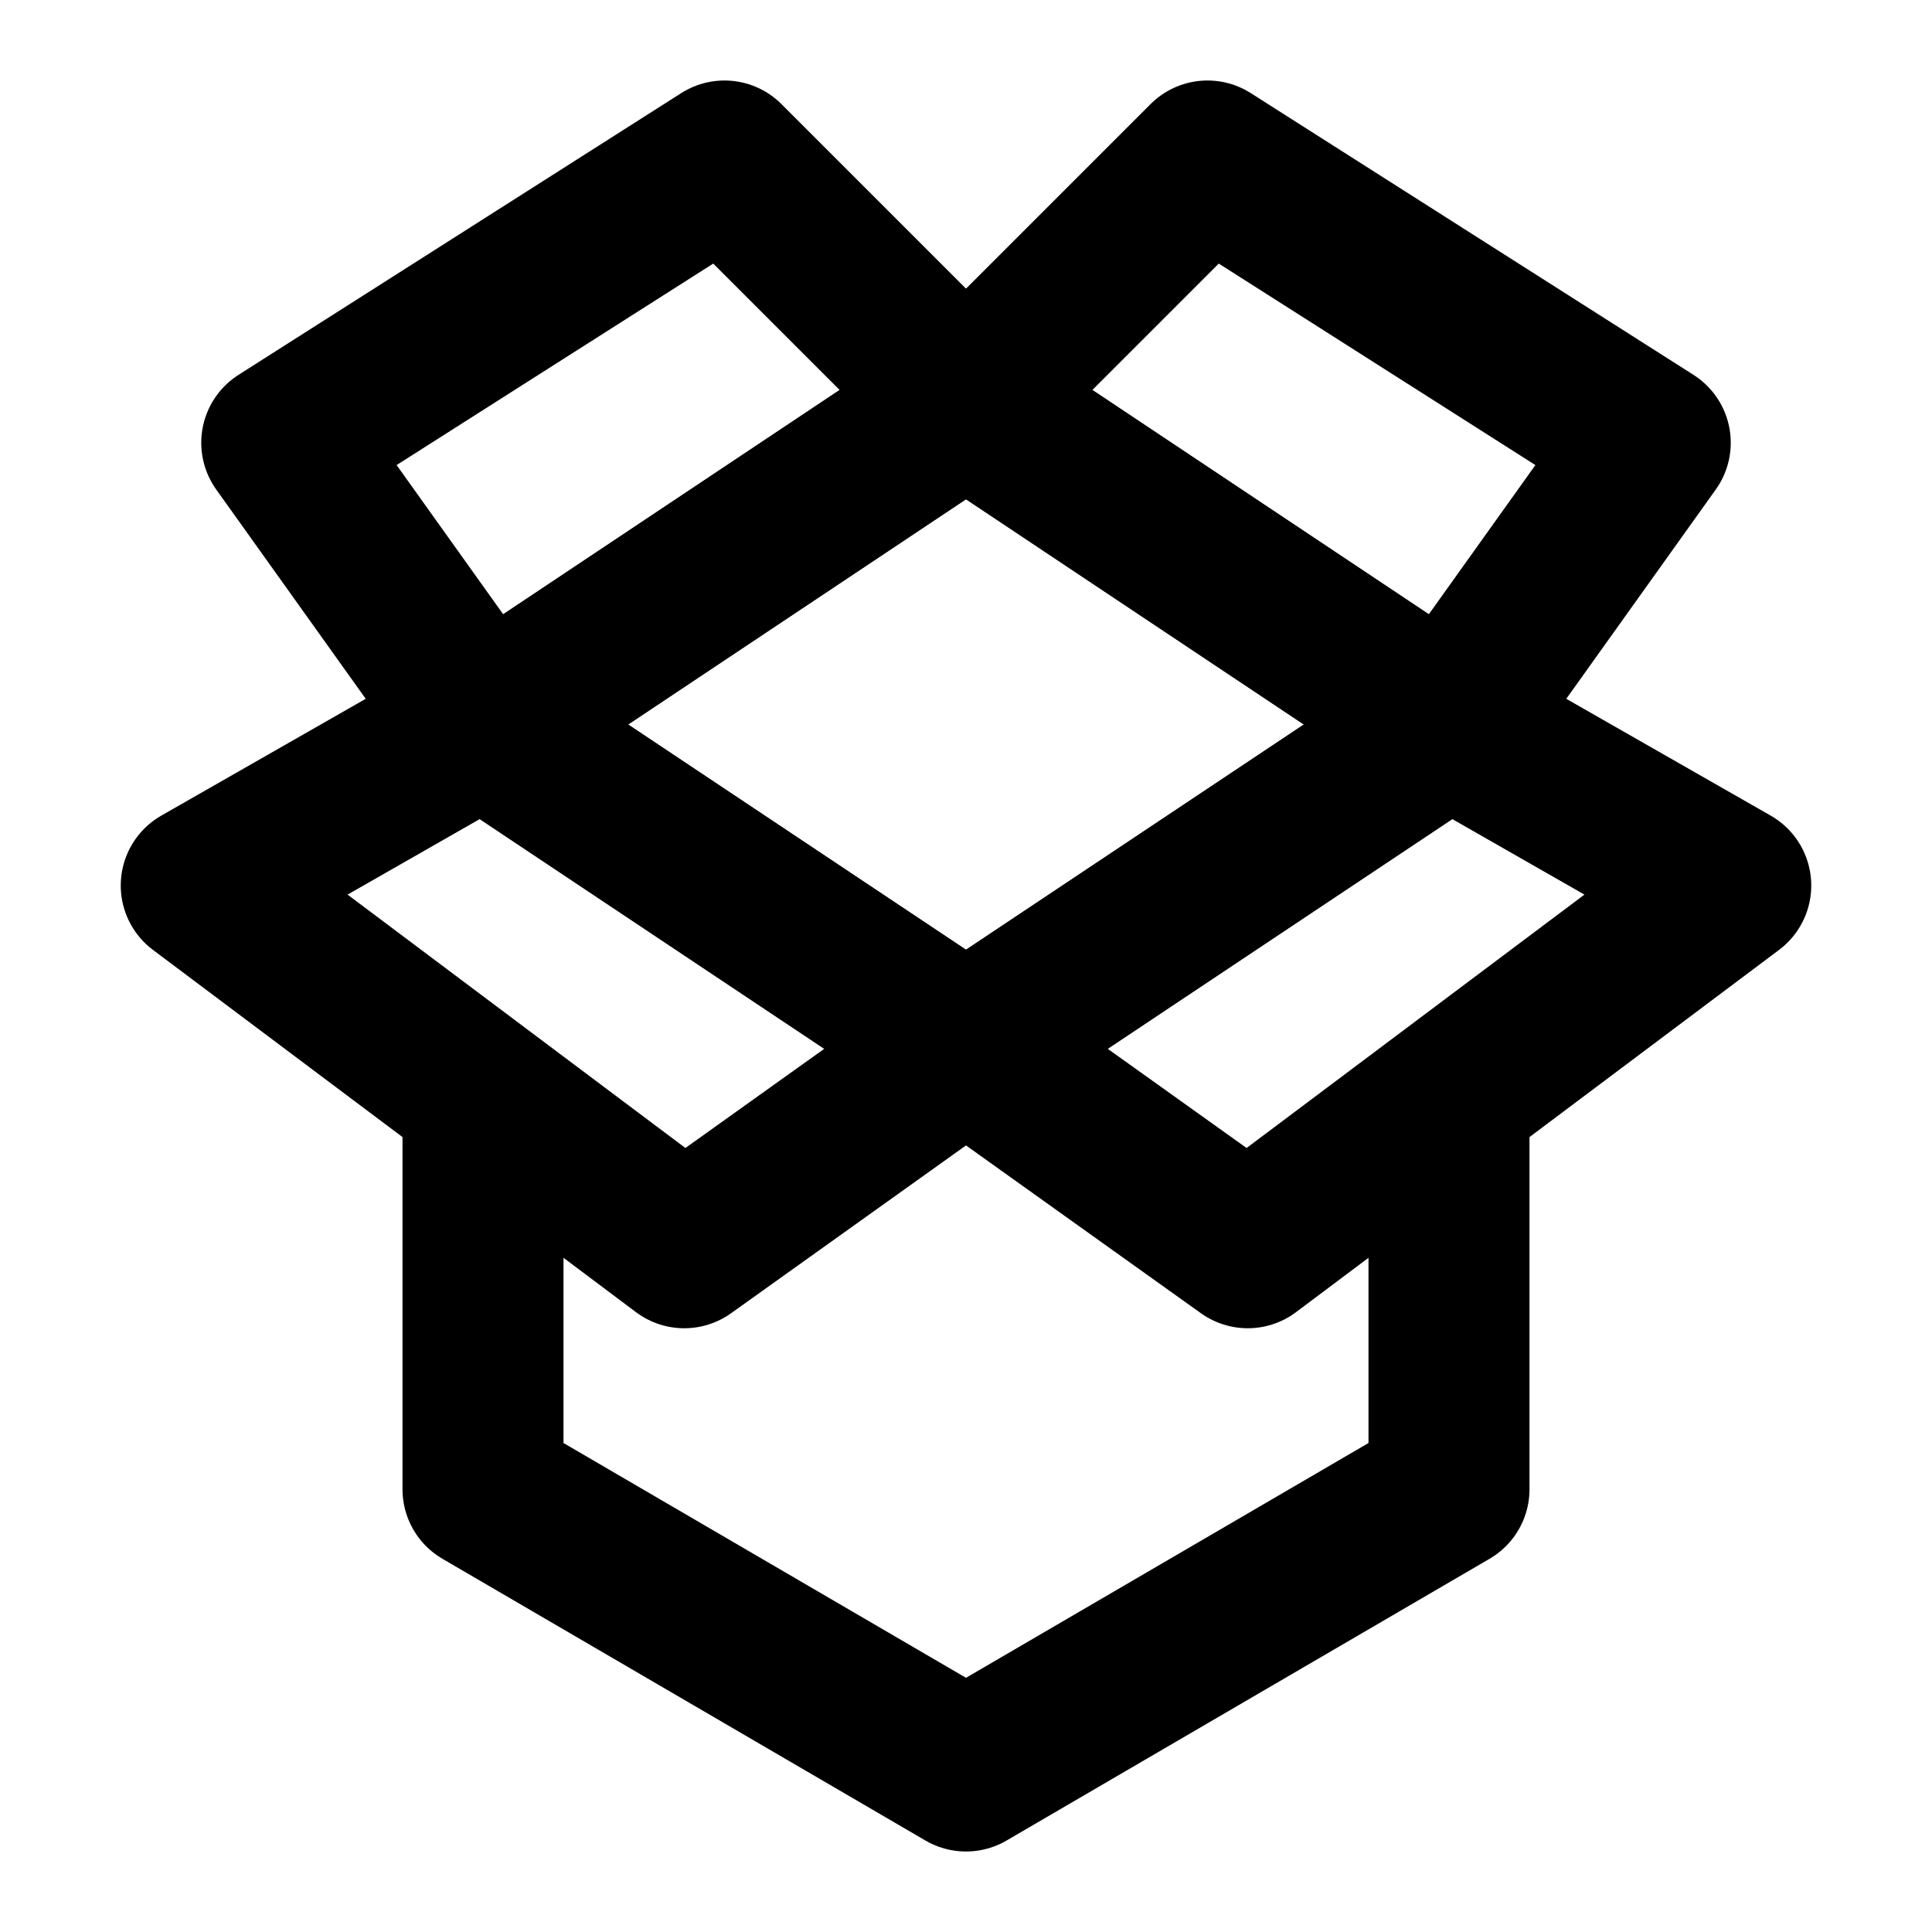 <?xml version="1.0" encoding="UTF-8"?><svg width="24" height="24" viewBox="0 0 48 48" fill="none" xmlns="http://www.w3.org/2000/svg"><g clip-path="url(#icon-3d68c5d78df3014)"><path d="M24 10L12 18L24 26L36 18L24 10Z" fill="none" stroke="currentColor" stroke-width="4" stroke-linejoin="round"/><path d="M24 10L36 18L41 11L30 4L24 10Z" stroke="currentColor" stroke-width="4" stroke-linejoin="round"/><path d="M24 10L12 18L7 11L18 4L24 10Z" stroke="currentColor" stroke-width="4" stroke-linejoin="round"/><path d="M43 22L36 18L24 26L31 31L43 22Z" stroke="currentColor" stroke-width="4" stroke-linejoin="round"/><path d="M5 22L12 18L24 26L17 31L5 22Z" stroke="currentColor" stroke-width="4" stroke-linejoin="round"/><path d="M36 28V37L24 44L12 37V28" stroke="currentColor" stroke-width="4" stroke-linecap="round" stroke-linejoin="round"/></g><defs><clipPath id="icon-3d68c5d78df3014"><rect width="48" height="48" fill="currentColor"/></clipPath></defs></svg>